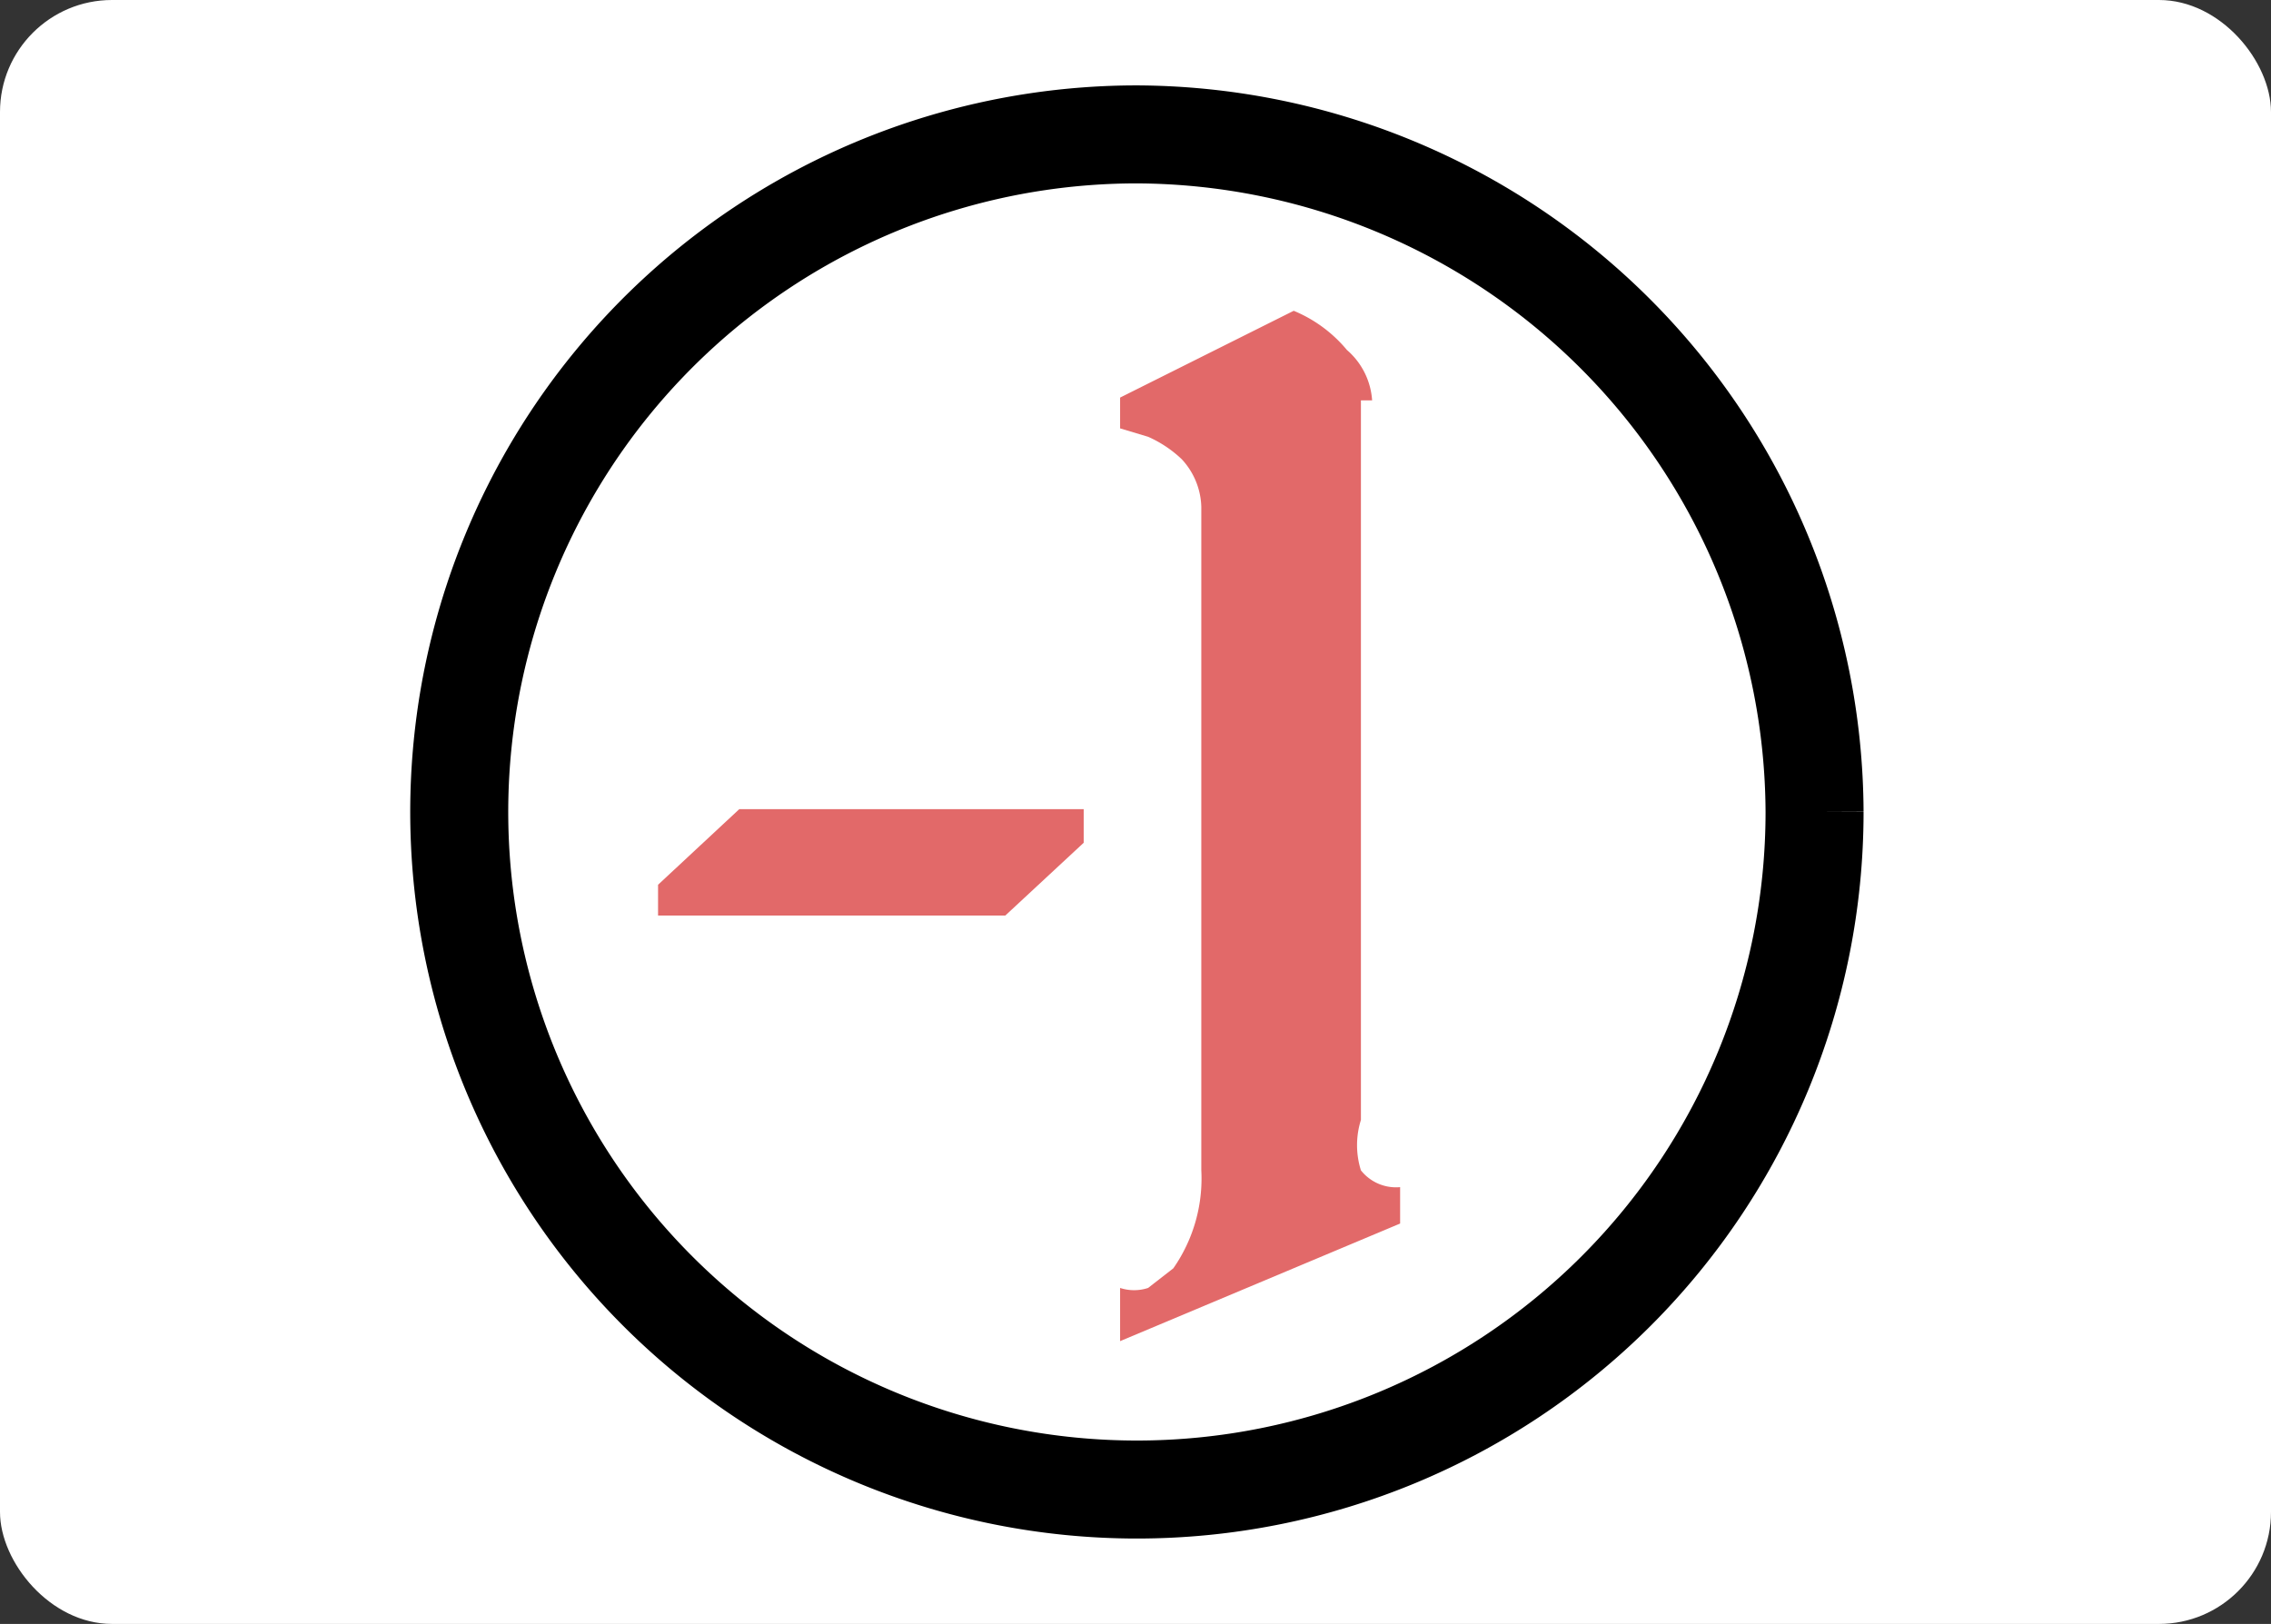 <?xml version="1.0" encoding="UTF-8" standalone="no"?>
<svg
   viewBox="0 0 8.11 5.8"
   version="1.1"
   id="svg21"
   sodipodi:docname="minus1.svg"
   inkscape:version="1.1.2 (0a00cf5339, 2022-02-04)"
   xmlns:inkscape="http://www.inkscape.org/namespaces/inkscape"
   xmlns:sodipodi="http://sodipodi.sourceforge.net/DTD/sodipodi-0.dtd"
   xmlns="http://www.w3.org/2000/svg"
   xmlns:svg="http://www.w3.org/2000/svg">
  <rect x="0" y="0" width="8.11" height="5.8" fill="#333333" stroke="none"/>
  <sodipodi:namedview
     id="namedview23"
     pagecolor="#ffffff"
     bordercolor="#666666"
     borderopacity="1.0"
     inkscape:pageshadow="2"
     inkscape:pageopacity="0"
     inkscape:pagecheckerboard="0"
     showgrid="false"
     inkscape:zoom="44.595799"
     inkscape:cx="3.5877819"
     inkscape:cy="2.34327"
     inkscape:window-width="1551"
     inkscape:window-height="1082"
     inkscape:window-x="26"
     inkscape:window-y="23"
     inkscape:window-maximized="0"
     inkscape:current-layer="svg21" />
  <defs
     id="defs7">
    <style
       id="style2">.cls-1{fill:none;}.cls-2{clip-path:url(#clip-path);}.cls-3{fill:#fff;}</style>
    <clipPath
       id="clip-path"
       transform="translate(0 0)">
      <rect
         class="cls-1"
         width="8.11"
         height="5.79"
         id="rect4" />
    </clipPath>
  </defs>
  <rect
     width="8.11"
     height="5.8"
     rx="0.4"
     id="rect9"
     x="0"
     y="0"
     style="fill:#ffffff" />
  <path
     class="cls-3"
     d="M 6.48,2.9 A 2.42,2.42 0 1 1 4.06,0.48 2.43,2.43 0 0 1 6.48,2.9"
     id="path11"
     style="fill:none;stroke:#000000;stroke-opacity:1;stroke-width:0.35;stroke-miterlimit:4;stroke-dasharray:none" />
  <polygon
     points="3.87,2.89 3.87,3.01 3.59,3.27 2.35,3.27 2.35,3.16 2.64,2.89 "
     id="polygon13"
     style="fill:#e26969;fill-opacity:1" />
  <path
     d="M 4.86,1.43 V 4 a 0.3,0.3 0 0 0 0,0.18 A 0.16,0.16 0 0 0 5,4.24 V 4.37 L 4,4.79 V 4.6 a 0.16,0.16 0 0 0 0.1,0 L 4.19,4.53 A 0.56,0.56 0 0 0 4.29,4.18 V 1.81 A 0.26,0.26 0 0 0 4.22,1.64 0.42,0.42 0 0 0 4.1,1.56 L 4,1.53 V 1.42 L 4.62,1.11 A 0.49,0.49 0 0 1 4.81,1.25 0.26,0.26 0 0 1 4.9,1.43"
     id="path15"
     style="fill:#e26969;fill-opacity:1" />
</svg>

